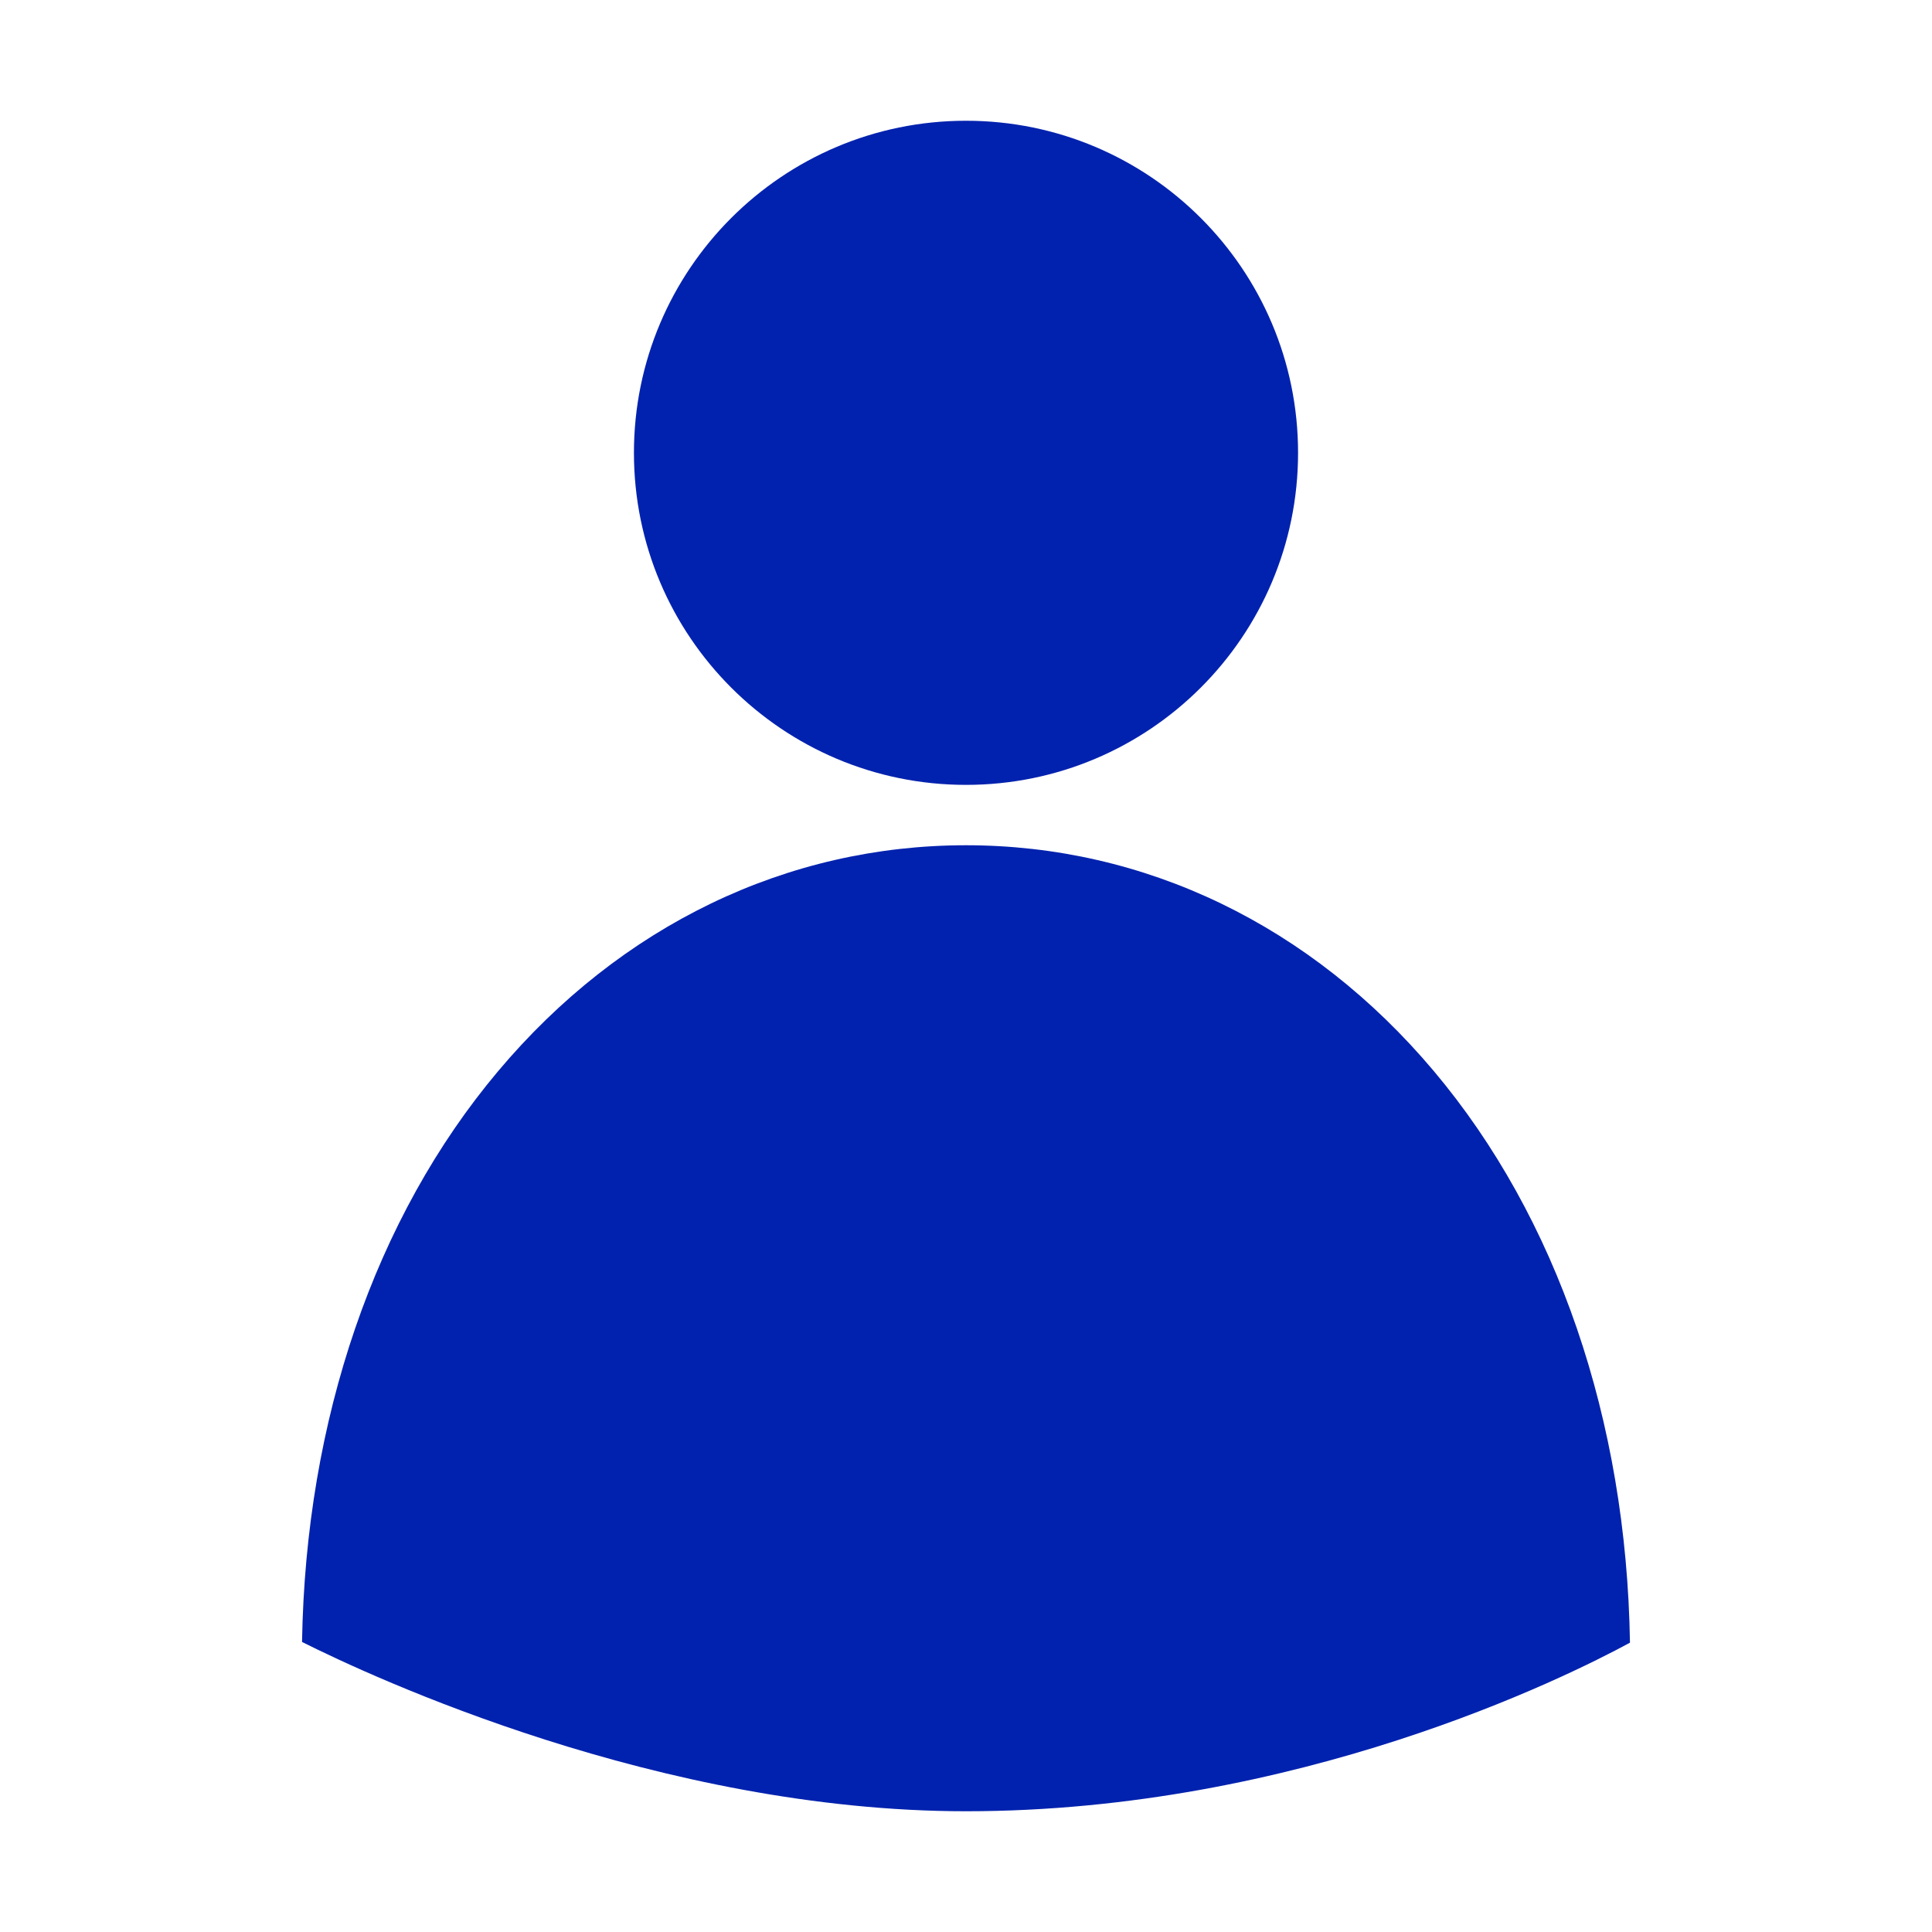 <svg width="24" height="24" viewBox="0 0 24 24" fill="none" xmlns="http://www.w3.org/2000/svg">
<path d="M20.248 20.406C20.205 17.641 19.344 15.126 17.812 13.306C16.289 11.496 14.225 10.5 12 10.5C9.775 10.5 7.711 11.496 6.188 13.306C4.658 15.124 3.797 17.636 3.752 20.397C4.617 20.831 8.198 22.5 12 22.5C16.111 22.5 19.446 20.841 20.248 20.406V20.406Z" fill="#0122AE"/>
<path d="M12 9.75C14.278 9.75 16.125 7.903 16.125 5.625C16.125 3.347 14.278 1.5 12 1.5C9.722 1.5 7.875 3.347 7.875 5.625C7.875 7.903 9.722 9.75 12 9.75Z" fill="#0122AE"/>
</svg>
